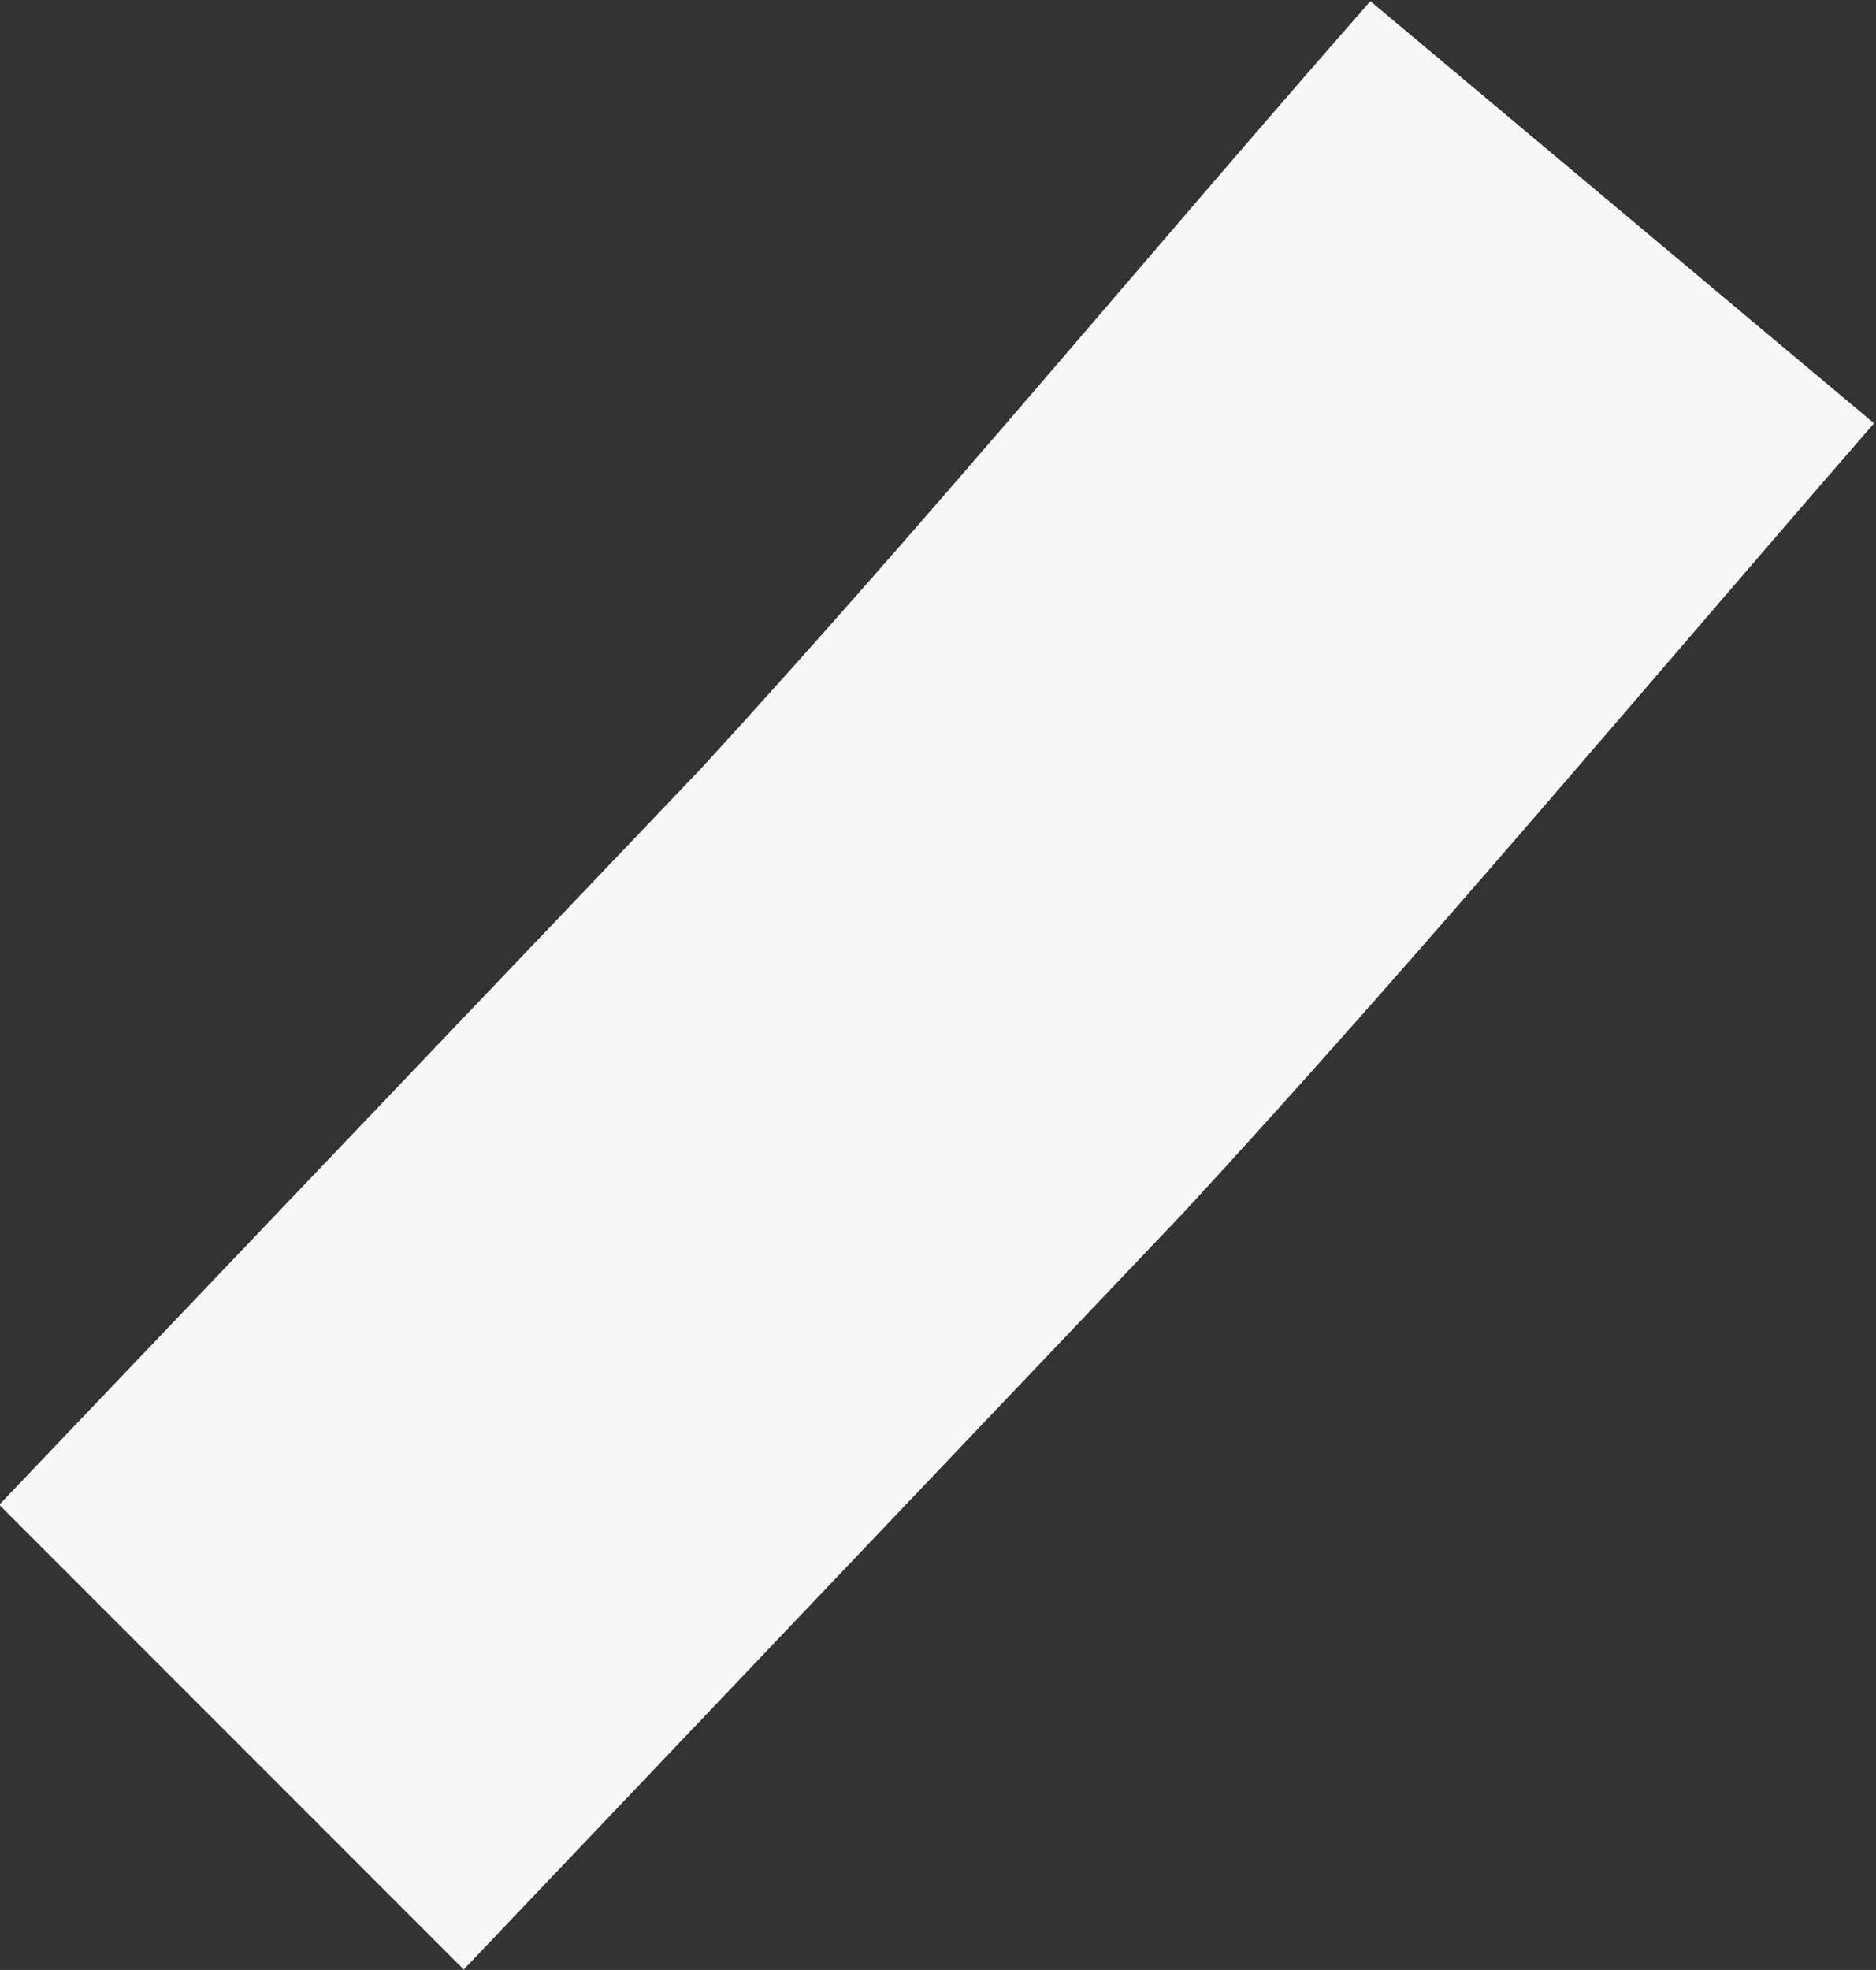 <svg xmlns="http://www.w3.org/2000/svg" width="4.842" height="5.082" viewBox="0 0 4.842 5.082"><rect x="0" y="0" width="4.842" height="5.082" fill="#333333" stroke="none"/><defs><style>.a{fill:#f7f7f7;}</style></defs><path class="a" d="M154.858,396.691l-1.2-1.2,1.812-1.9c.593-.646,1.15-1.322,1.727-1.979l1.3,1.089c-.593.682-1.171,1.374-1.781,2.035l-1.863,1.958" transform="translate(-153.66 -391.609)"/></svg>